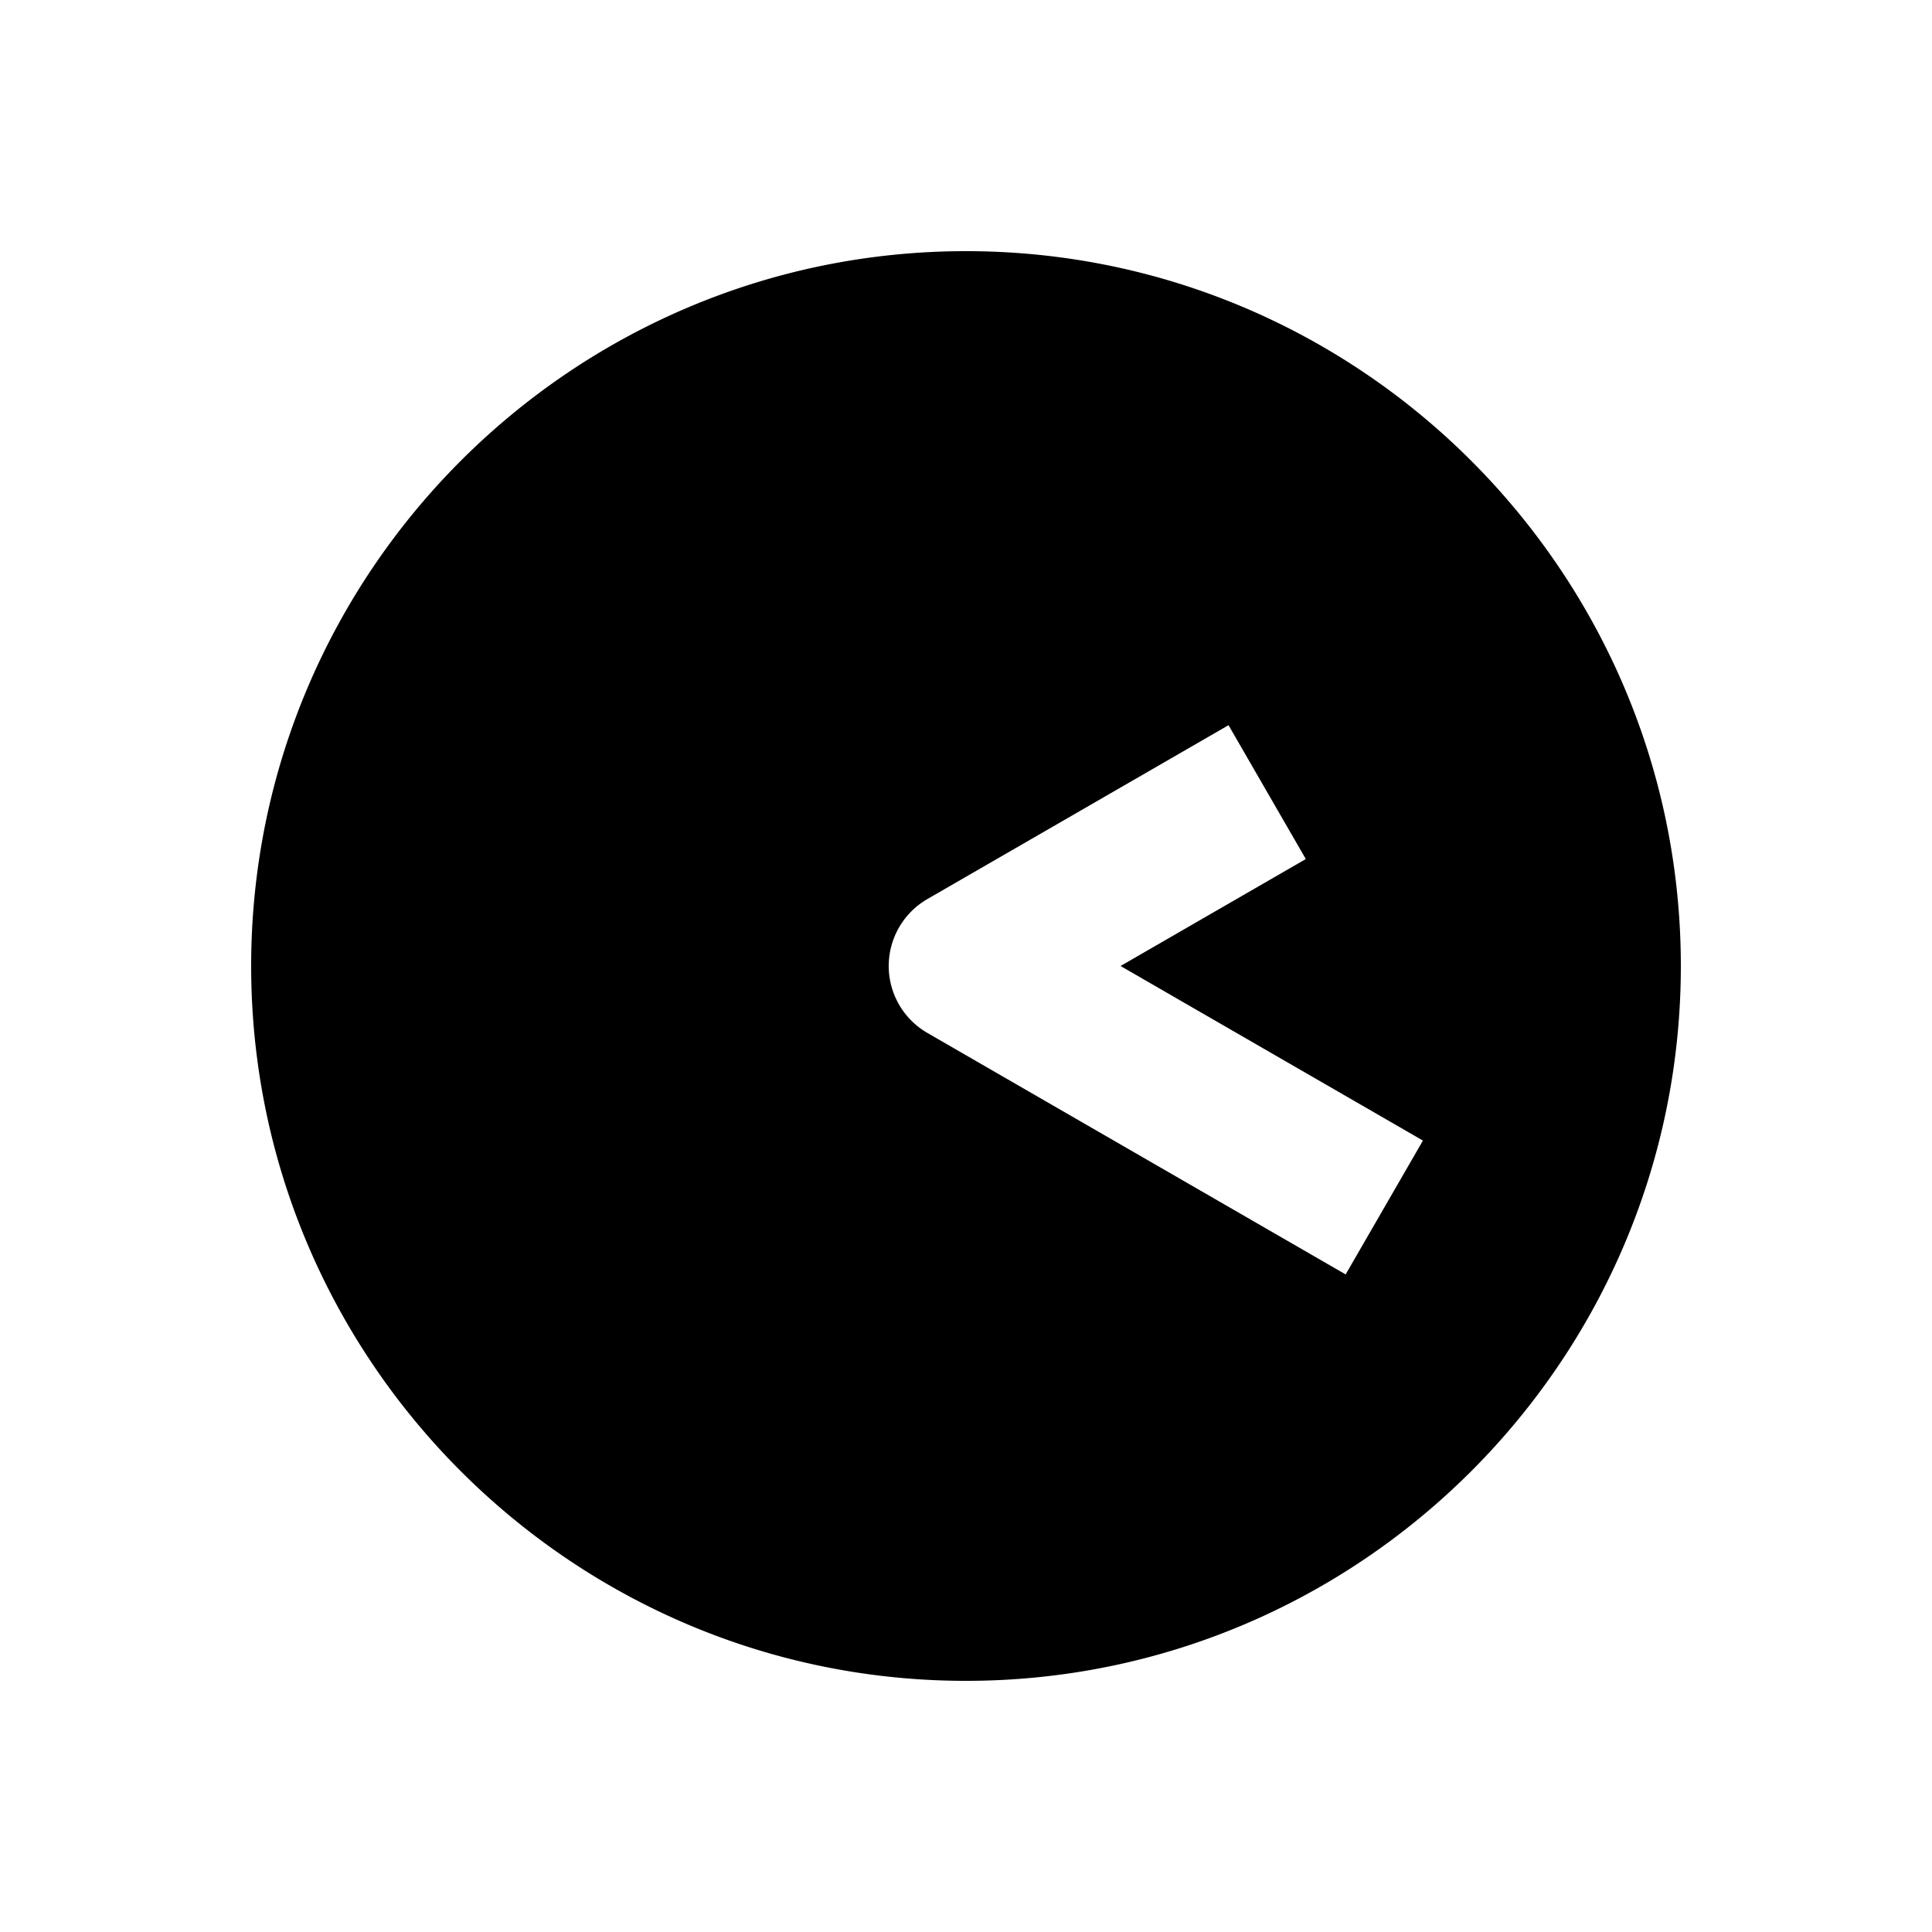 <svg xmlns="http://www.w3.org/2000/svg" width="1000" height="1000" viewBox="0 0 1000 1000"><path d="M500 130c-203.99 0-370 166.01-370 370s166.01 370 370 370 370-166.01 370-370-166.01-370-370-370zm135.885 245.36 40 69.28-34.64 20L580 500l121.865 70.36 34.64 20-40 69.28-34.64-20L480 534.64a40.004 40.004 0 0 1-19.123-26.324A40.004 40.004 0 0 1 480 465.36l121.244-70 34.64-20z" style="-inkscape-stroke:none"/></svg>